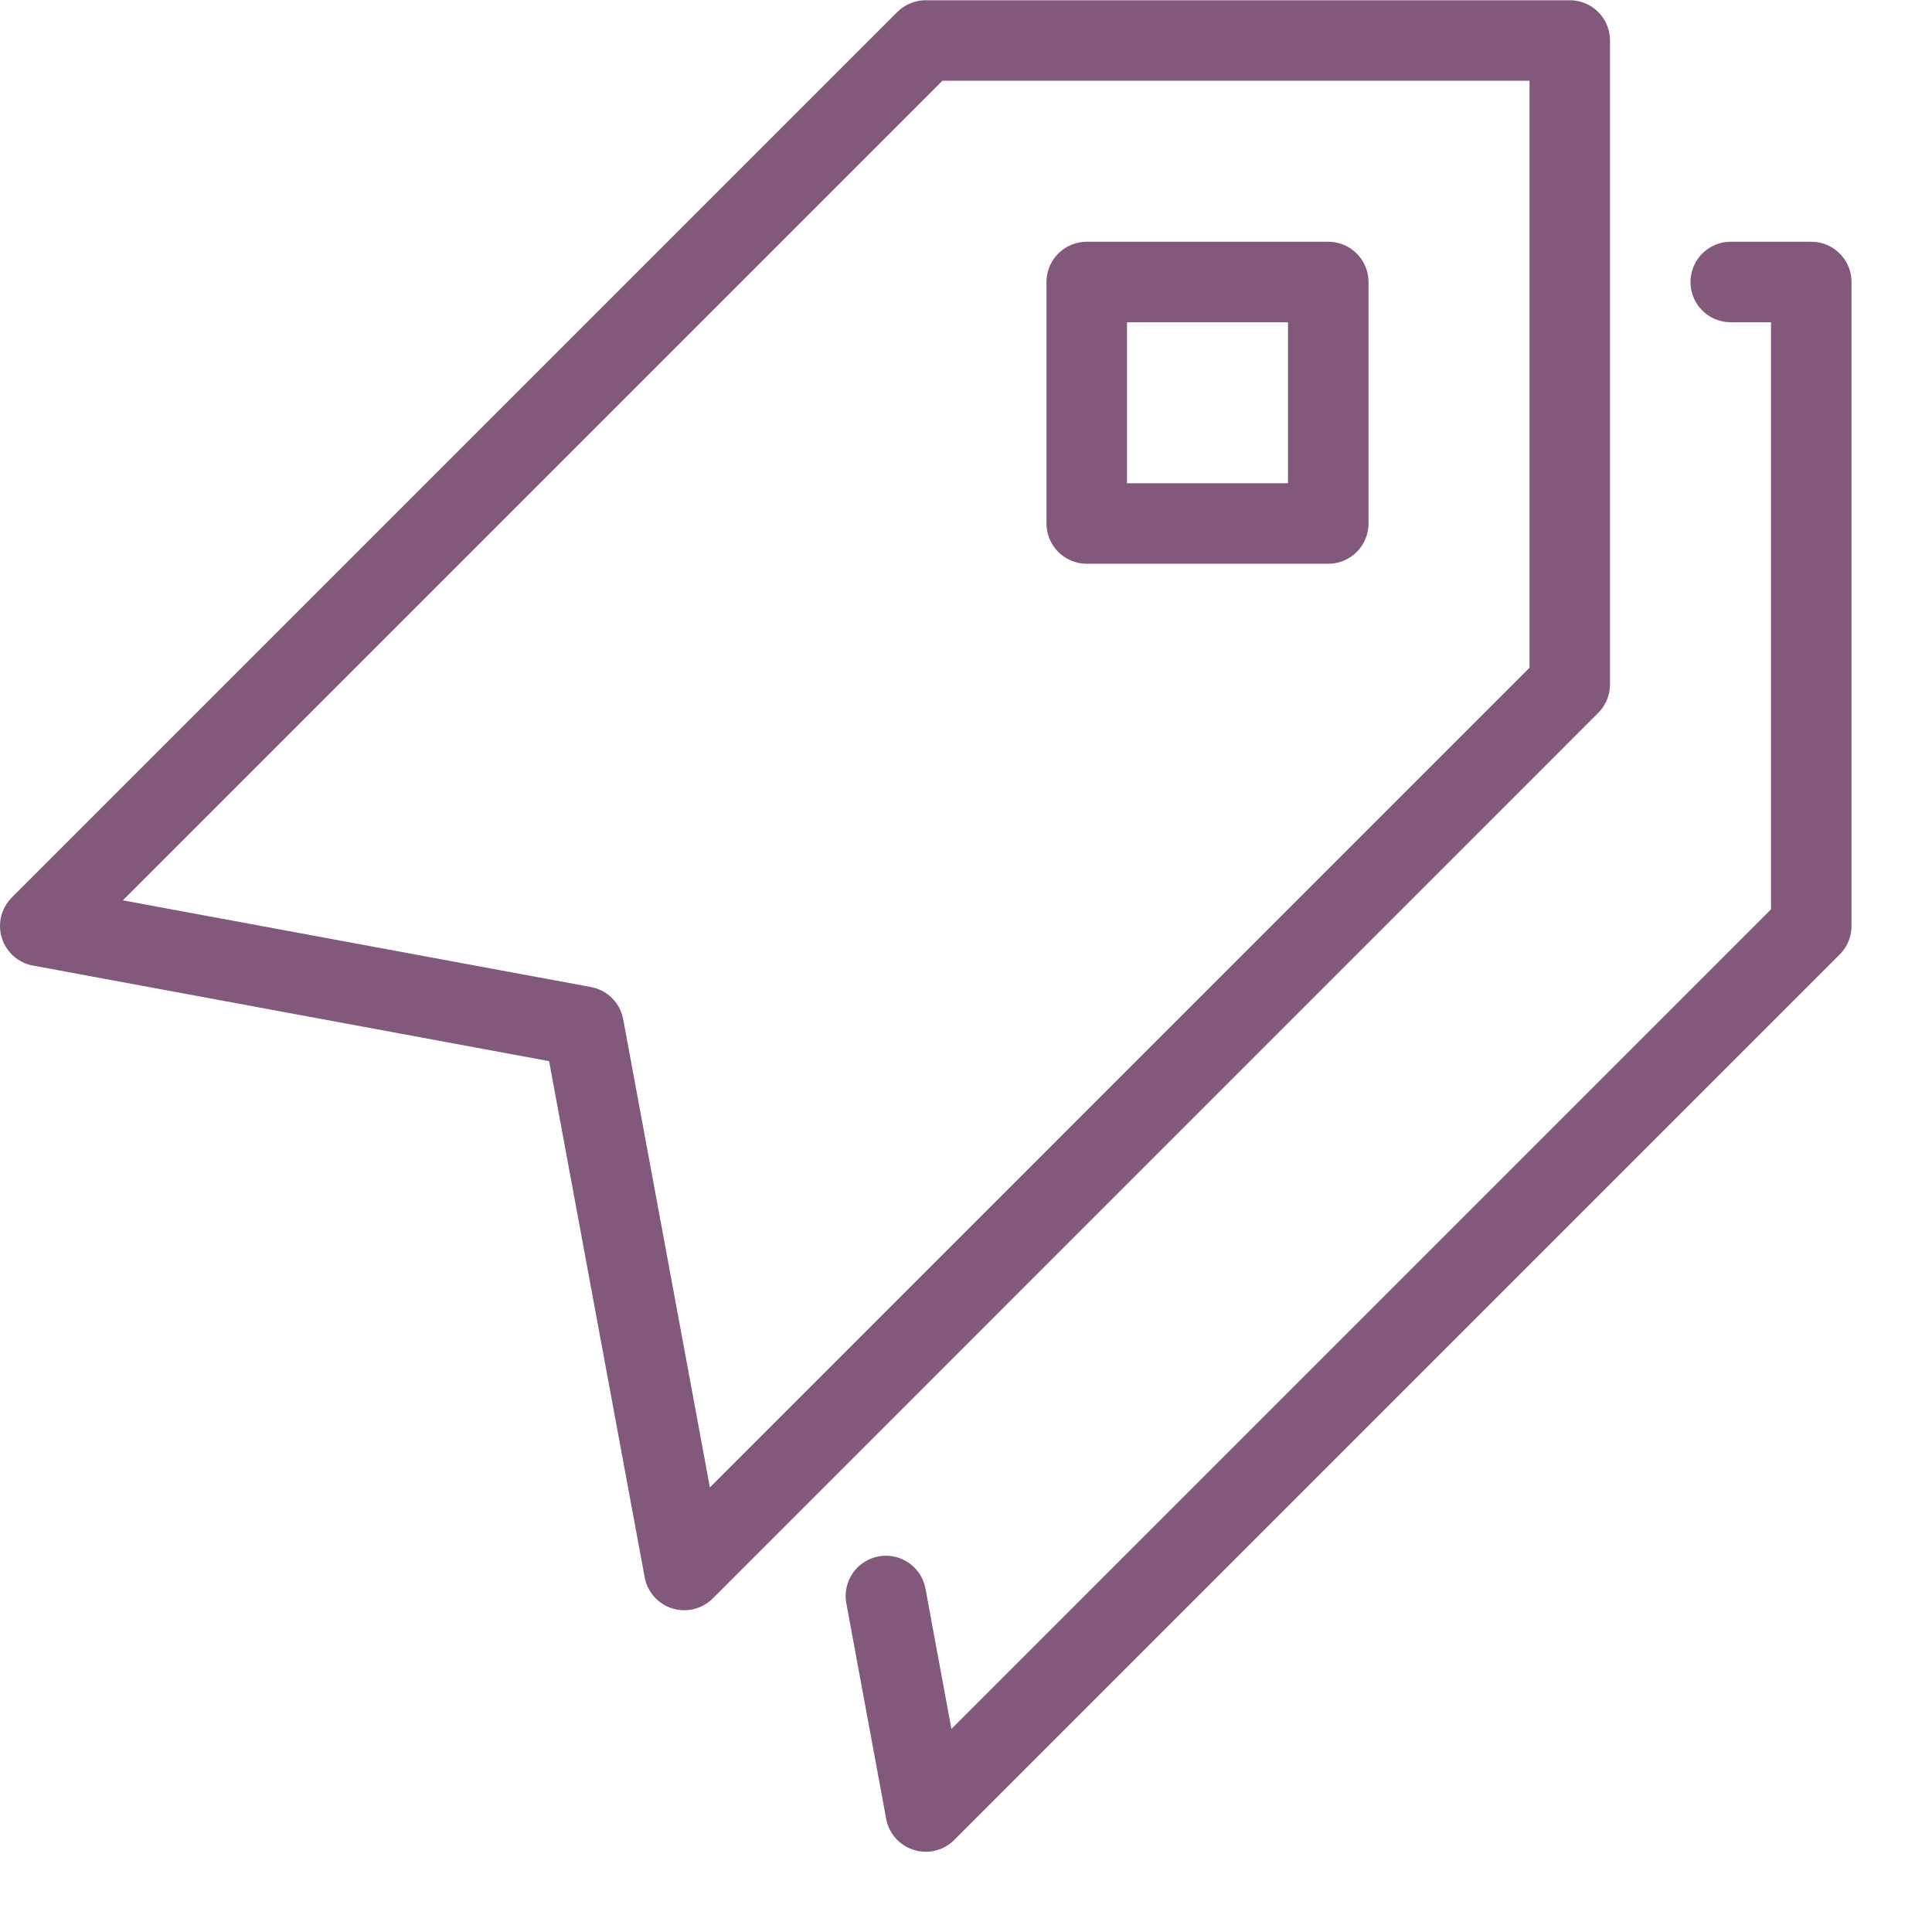 <svg width="24" height="24" xmlns="http://www.w3.org/2000/svg">
  <g fill="none" fill-rule="evenodd" stroke-linecap="round" stroke-linejoin="round">
    <path stroke="#82587B" d="M13.5 6.503h3v-3h-3z"/>
    <path stroke="#82587B" d="M19.5.503h-8l-11 11 6.75 1.25 1.25 6.75 11-11.001z"/>
    <path stroke="#82587B" d="M11.005 19.826l.495 2.677 11-11v-8h-1"/>
  </g>
</svg>
